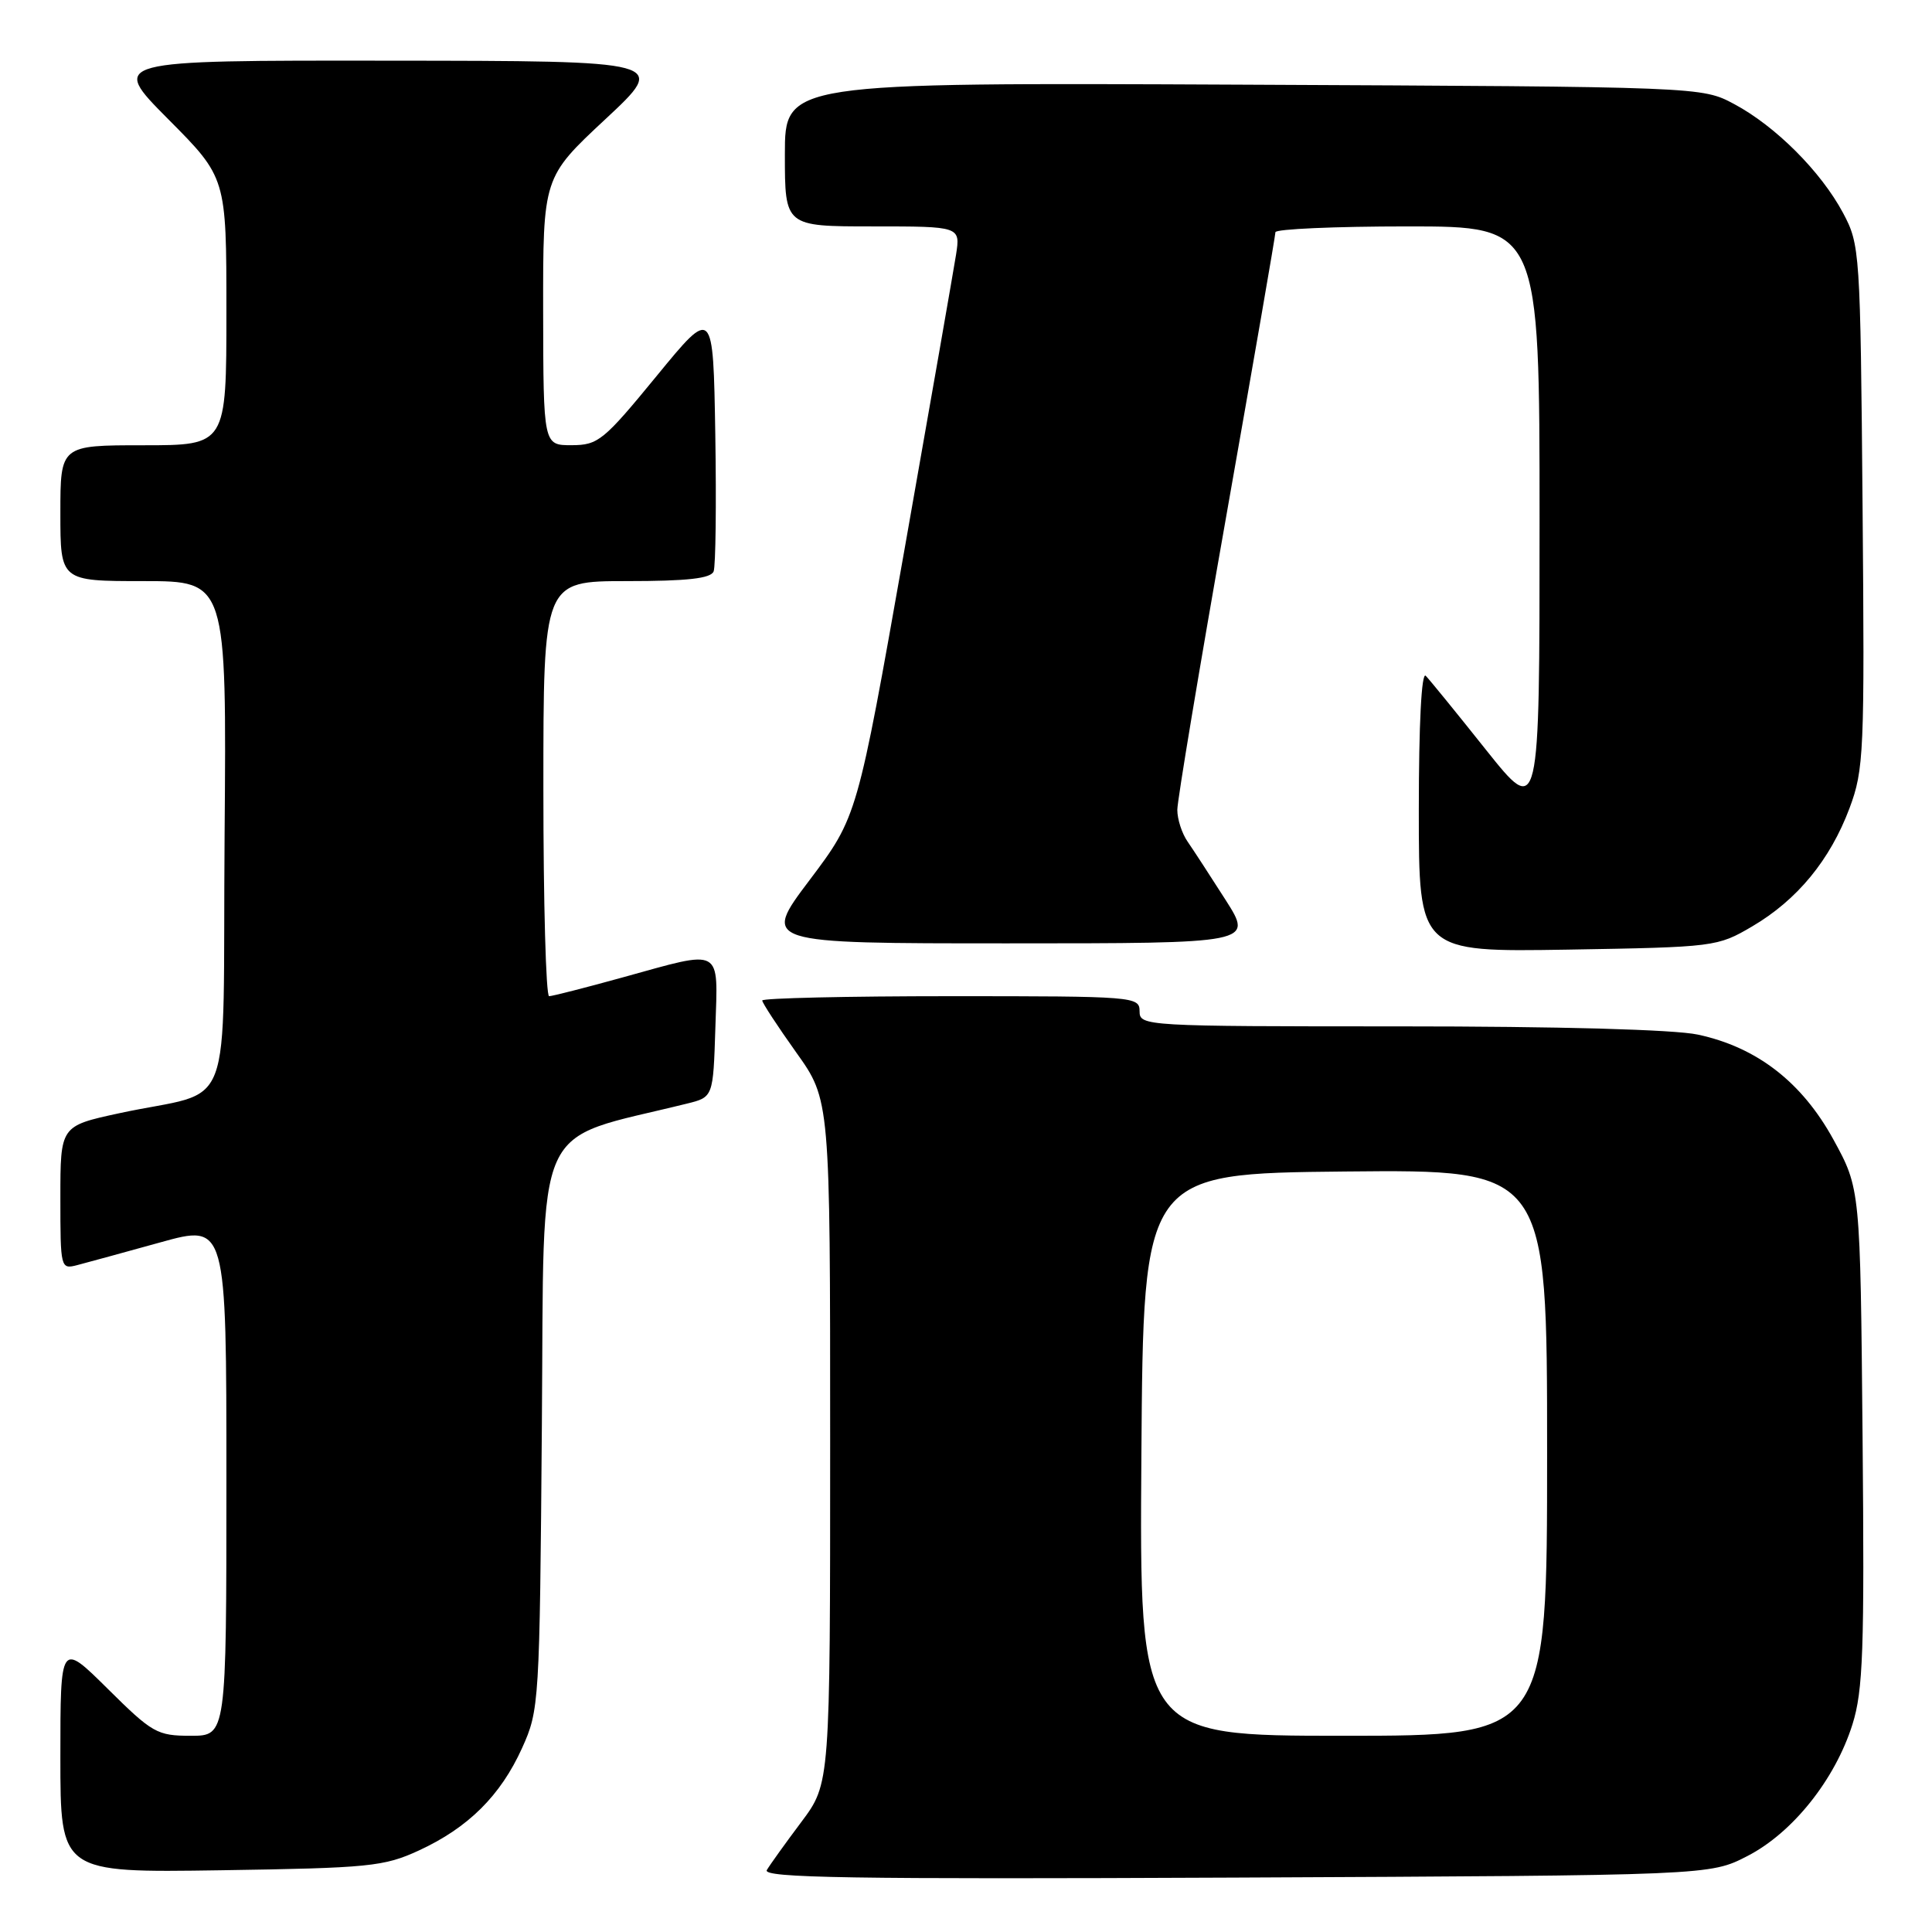 <?xml version="1.0" encoding="UTF-8" standalone="no"?>
<!DOCTYPE svg PUBLIC "-//W3C//DTD SVG 1.1//EN" "http://www.w3.org/Graphics/SVG/1.1/DTD/svg11.dtd" >
<svg xmlns="http://www.w3.org/2000/svg" xmlns:xlink="http://www.w3.org/1999/xlink" version="1.1" viewBox="0 0 256 256">
 <g >
 <path fill="currentColor"
d=" M 231.53 245.94 C 237.53 242.86 243.16 235.80 245.46 228.49 C 246.87 224.00 247.06 218.66 246.80 190.38 C 246.50 157.50 246.50 157.50 242.94 151.00 C 238.77 143.39 232.79 138.76 224.97 137.09 C 221.88 136.42 206.47 136.00 185.45 136.00 C 151.67 136.00 151.00 135.96 151.00 134.00 C 151.00 132.05 150.33 132.00 126.00 132.00 C 112.25 132.00 101.00 132.26 101.00 132.57 C 101.00 132.88 103.03 135.98 105.50 139.45 C 110.00 145.75 110.00 145.75 110.00 191.04 C 110.00 236.32 110.00 236.32 106.19 241.41 C 104.09 244.21 102.03 247.08 101.61 247.79 C 100.98 248.83 112.69 249.02 163.70 248.79 C 226.56 248.50 226.56 248.50 231.53 245.94 Z  M 55.50 245.20 C 62.03 242.19 66.33 237.93 69.18 231.62 C 71.45 226.60 71.51 225.75 71.80 188.84 C 72.14 147.37 70.34 151.36 91.00 146.24 C 94.50 145.38 94.50 145.38 94.79 136.19 C 95.13 125.38 95.90 125.81 82.51 129.51 C 77.56 130.88 73.17 132.00 72.76 132.00 C 72.34 132.00 72.00 119.62 72.00 104.50 C 72.00 77.00 72.00 77.00 83.03 77.00 C 91.10 77.00 94.20 76.65 94.56 75.71 C 94.83 75.01 94.93 66.83 94.78 57.55 C 94.50 40.68 94.50 40.68 87.00 49.83 C 79.98 58.39 79.26 58.98 75.75 58.99 C 72.00 59.00 72.00 59.00 71.97 41.25 C 71.95 23.50 71.95 23.50 80.22 15.79 C 88.50 8.07 88.50 8.07 51.52 8.04 C 14.55 8.00 14.55 8.00 22.27 15.77 C 30.00 23.54 30.00 23.54 30.00 41.27 C 30.00 59.00 30.00 59.00 19.00 59.00 C 8.00 59.00 8.00 59.00 8.00 68.00 C 8.00 77.00 8.00 77.00 19.01 77.00 C 30.03 77.00 30.03 77.00 29.76 110.69 C 29.46 149.11 31.36 144.14 15.75 147.52 C 8.00 149.20 8.00 149.20 8.00 158.71 C 8.00 168.08 8.03 168.21 10.25 167.63 C 11.49 167.31 16.44 165.95 21.25 164.62 C 30.00 162.19 30.00 162.19 30.00 196.09 C 30.00 230.00 30.00 230.00 25.28 230.00 C 20.82 230.00 20.19 229.64 14.28 223.78 C 8.00 217.56 8.00 217.56 8.00 232.85 C 8.00 248.14 8.00 248.14 29.25 247.82 C 48.94 247.52 50.87 247.33 55.50 245.20 Z  M 232.18 122.75 C 238.14 119.25 242.50 113.95 245.07 107.09 C 246.98 101.97 247.08 99.78 246.80 67.09 C 246.51 33.23 246.45 32.41 244.21 28.21 C 241.28 22.73 235.27 16.72 229.79 13.79 C 225.50 11.50 225.50 11.50 164.75 11.22 C 104.00 10.94 104.00 10.94 104.00 20.47 C 104.00 30.00 104.00 30.00 115.63 30.00 C 127.26 30.00 127.26 30.00 126.68 33.75 C 126.35 35.81 123.28 53.41 119.84 72.87 C 113.59 108.23 113.59 108.23 107.27 116.62 C 100.95 125.00 100.95 125.00 133.50 125.00 C 166.06 125.00 166.06 125.00 162.40 119.25 C 160.38 116.09 158.12 112.61 157.37 111.53 C 156.61 110.44 156.00 108.55 156.00 107.31 C 156.00 106.08 158.93 88.53 162.50 68.31 C 166.07 48.09 169.00 31.20 169.00 30.77 C 169.00 30.35 176.88 30.00 186.50 30.00 C 204.00 30.00 204.00 30.00 204.00 69.13 C 204.00 108.25 204.00 108.25 196.92 99.38 C 193.03 94.49 189.43 90.07 188.92 89.55 C 188.36 88.97 188.00 95.89 188.00 107.38 C 188.00 126.15 188.00 126.15 207.75 125.83 C 227.22 125.50 227.57 125.46 232.18 122.75 Z  M 151.24 192.75 C 151.50 155.50 151.50 155.50 178.25 155.23 C 205.00 154.97 205.00 154.97 205.00 192.48 C 205.00 230.00 205.00 230.00 177.99 230.00 C 150.98 230.00 150.98 230.00 151.24 192.75 Z "/>
</g>
</svg>